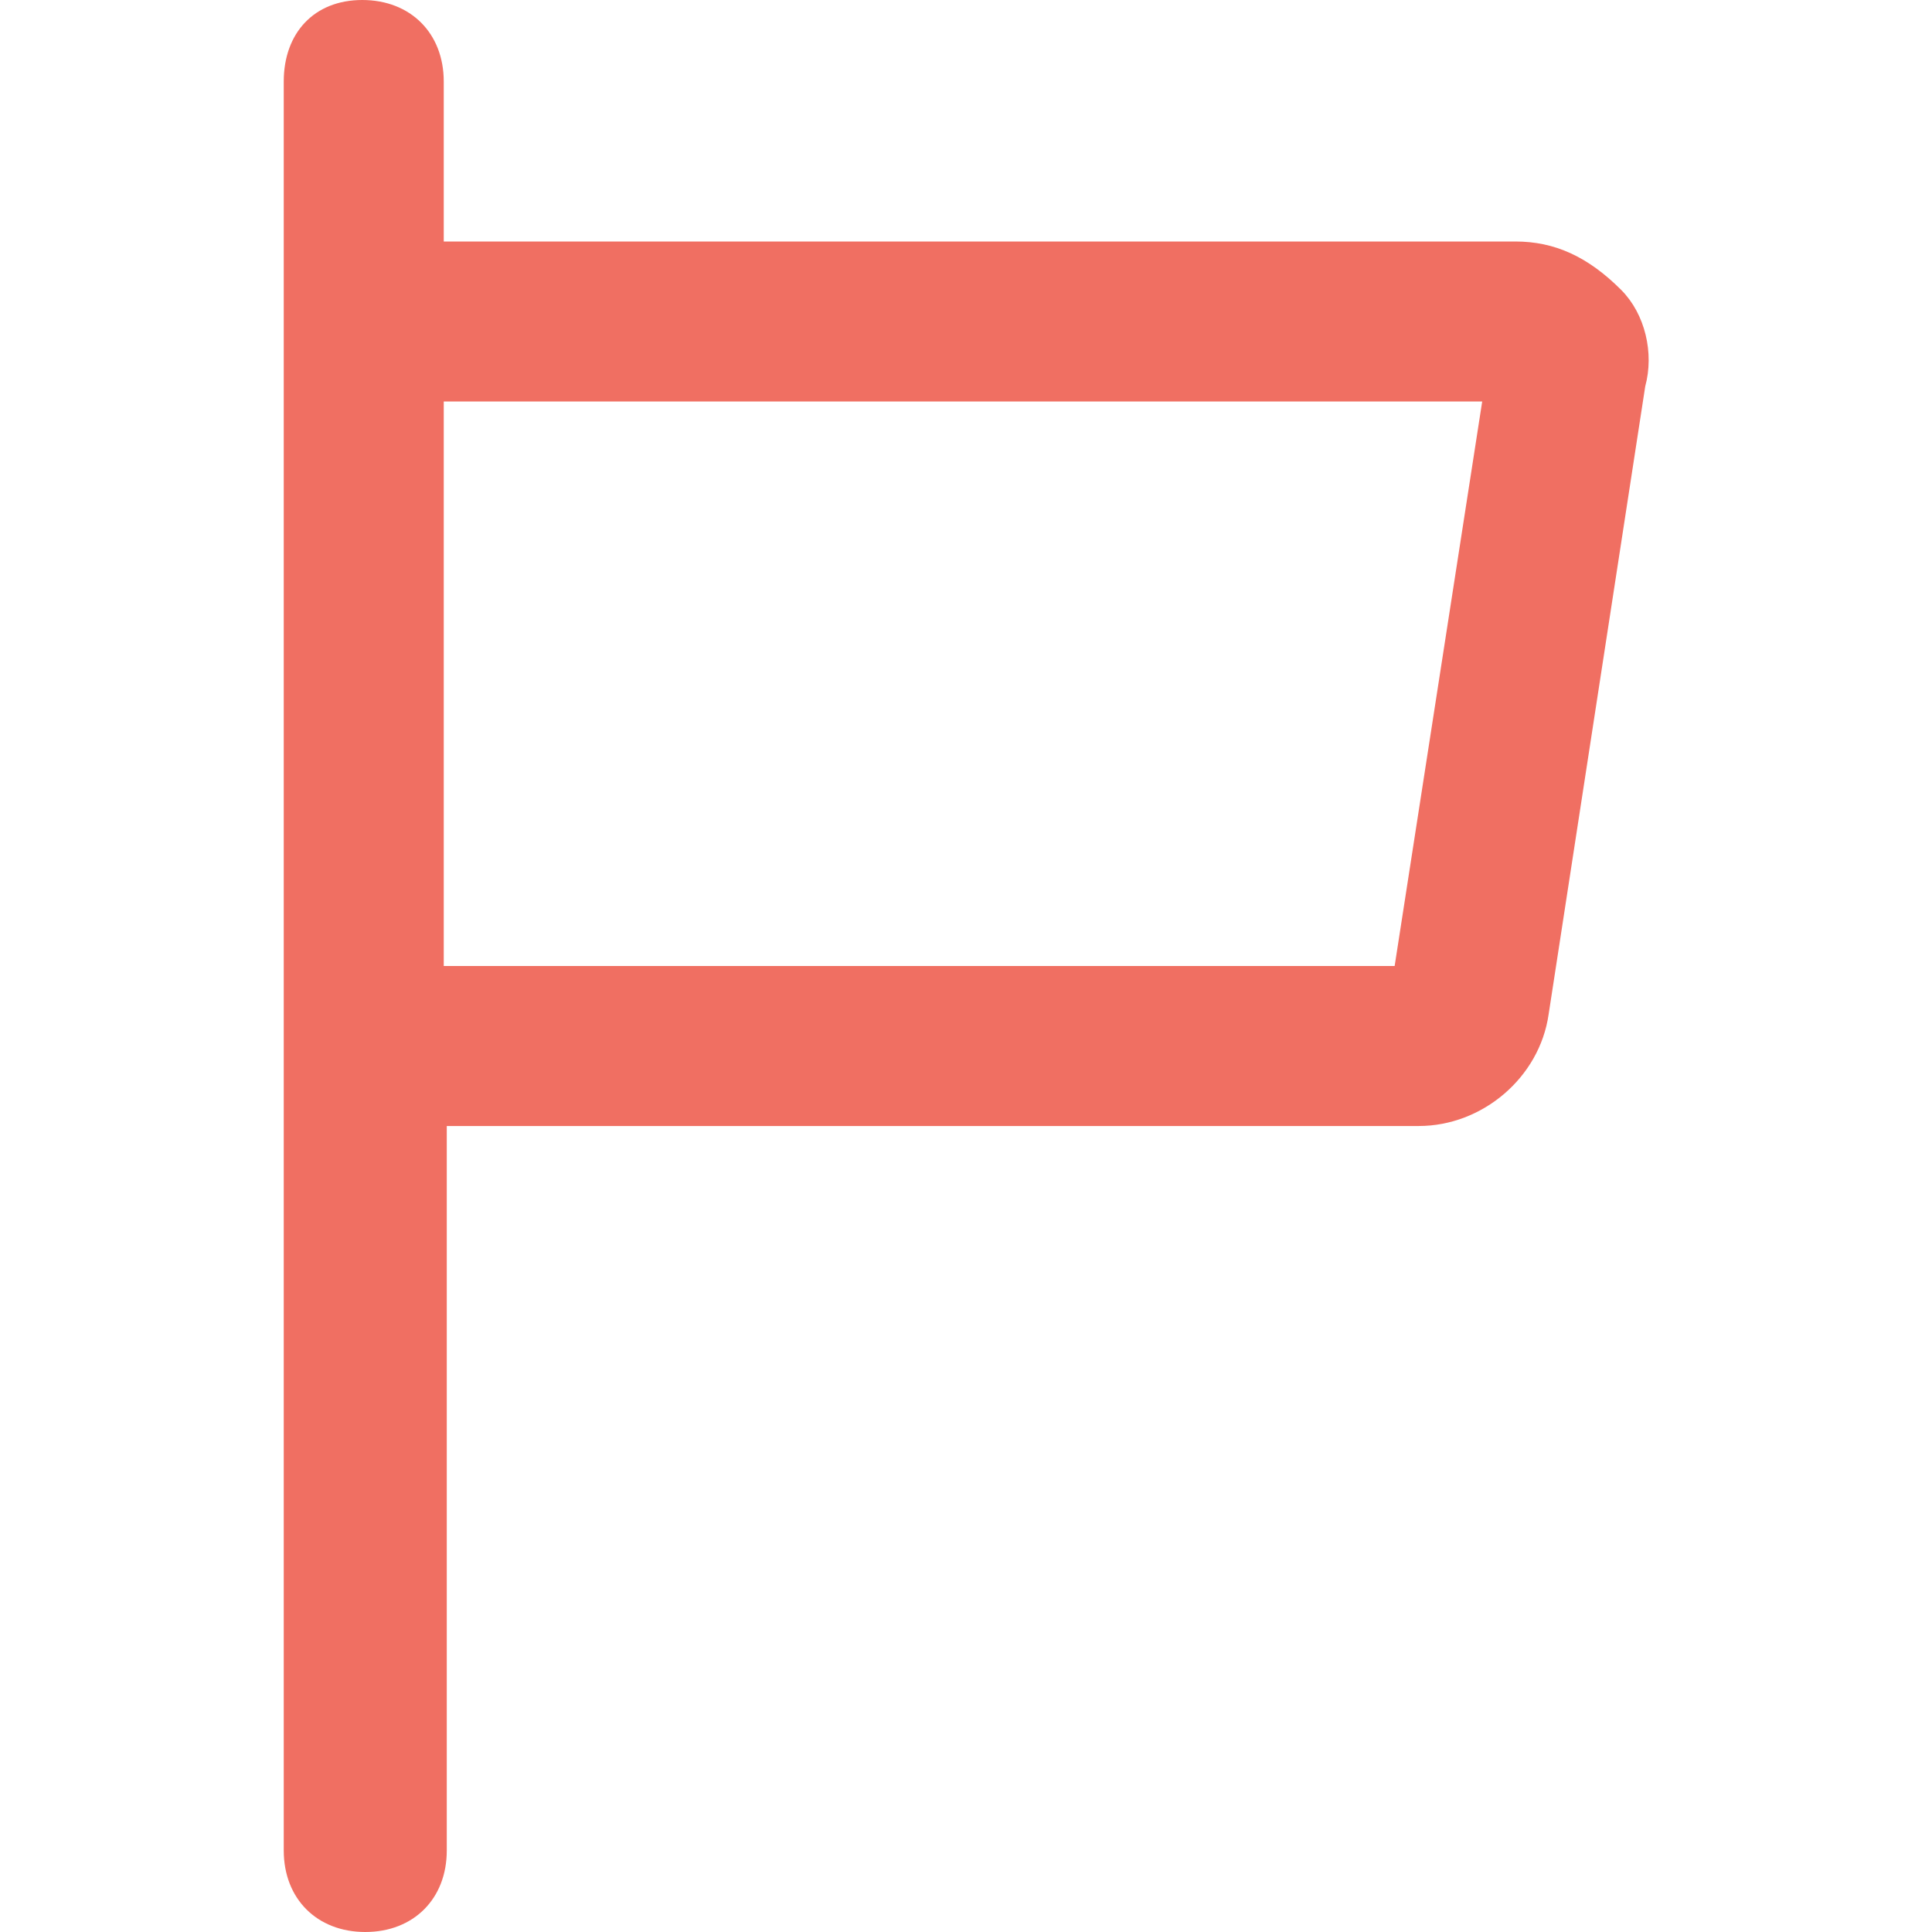 <svg width="60" height="60" viewBox="0 0 60 60" fill="none" xmlns="http://www.w3.org/2000/svg">
<path d="M50.344 9C49.312 7.969 48.281 7.5 47.062 7.5H13.781V2.531C13.781 1.031 12.75 0 11.25 0C9.75 0 8.812 1.031 8.812 2.531V7.5V34.969V57.469C8.812 58.969 9.844 60 11.344 60C12.844 60 13.875 58.969 13.875 57.469V34.969H44.062C46.031 34.969 47.812 33.469 48.094 31.5L51.094 12C51.375 10.969 51.094 9.75 50.344 9ZM43.312 30H13.781V12.469H46.031L43.312 30Z" fill="#F06F62"/>
</svg>
